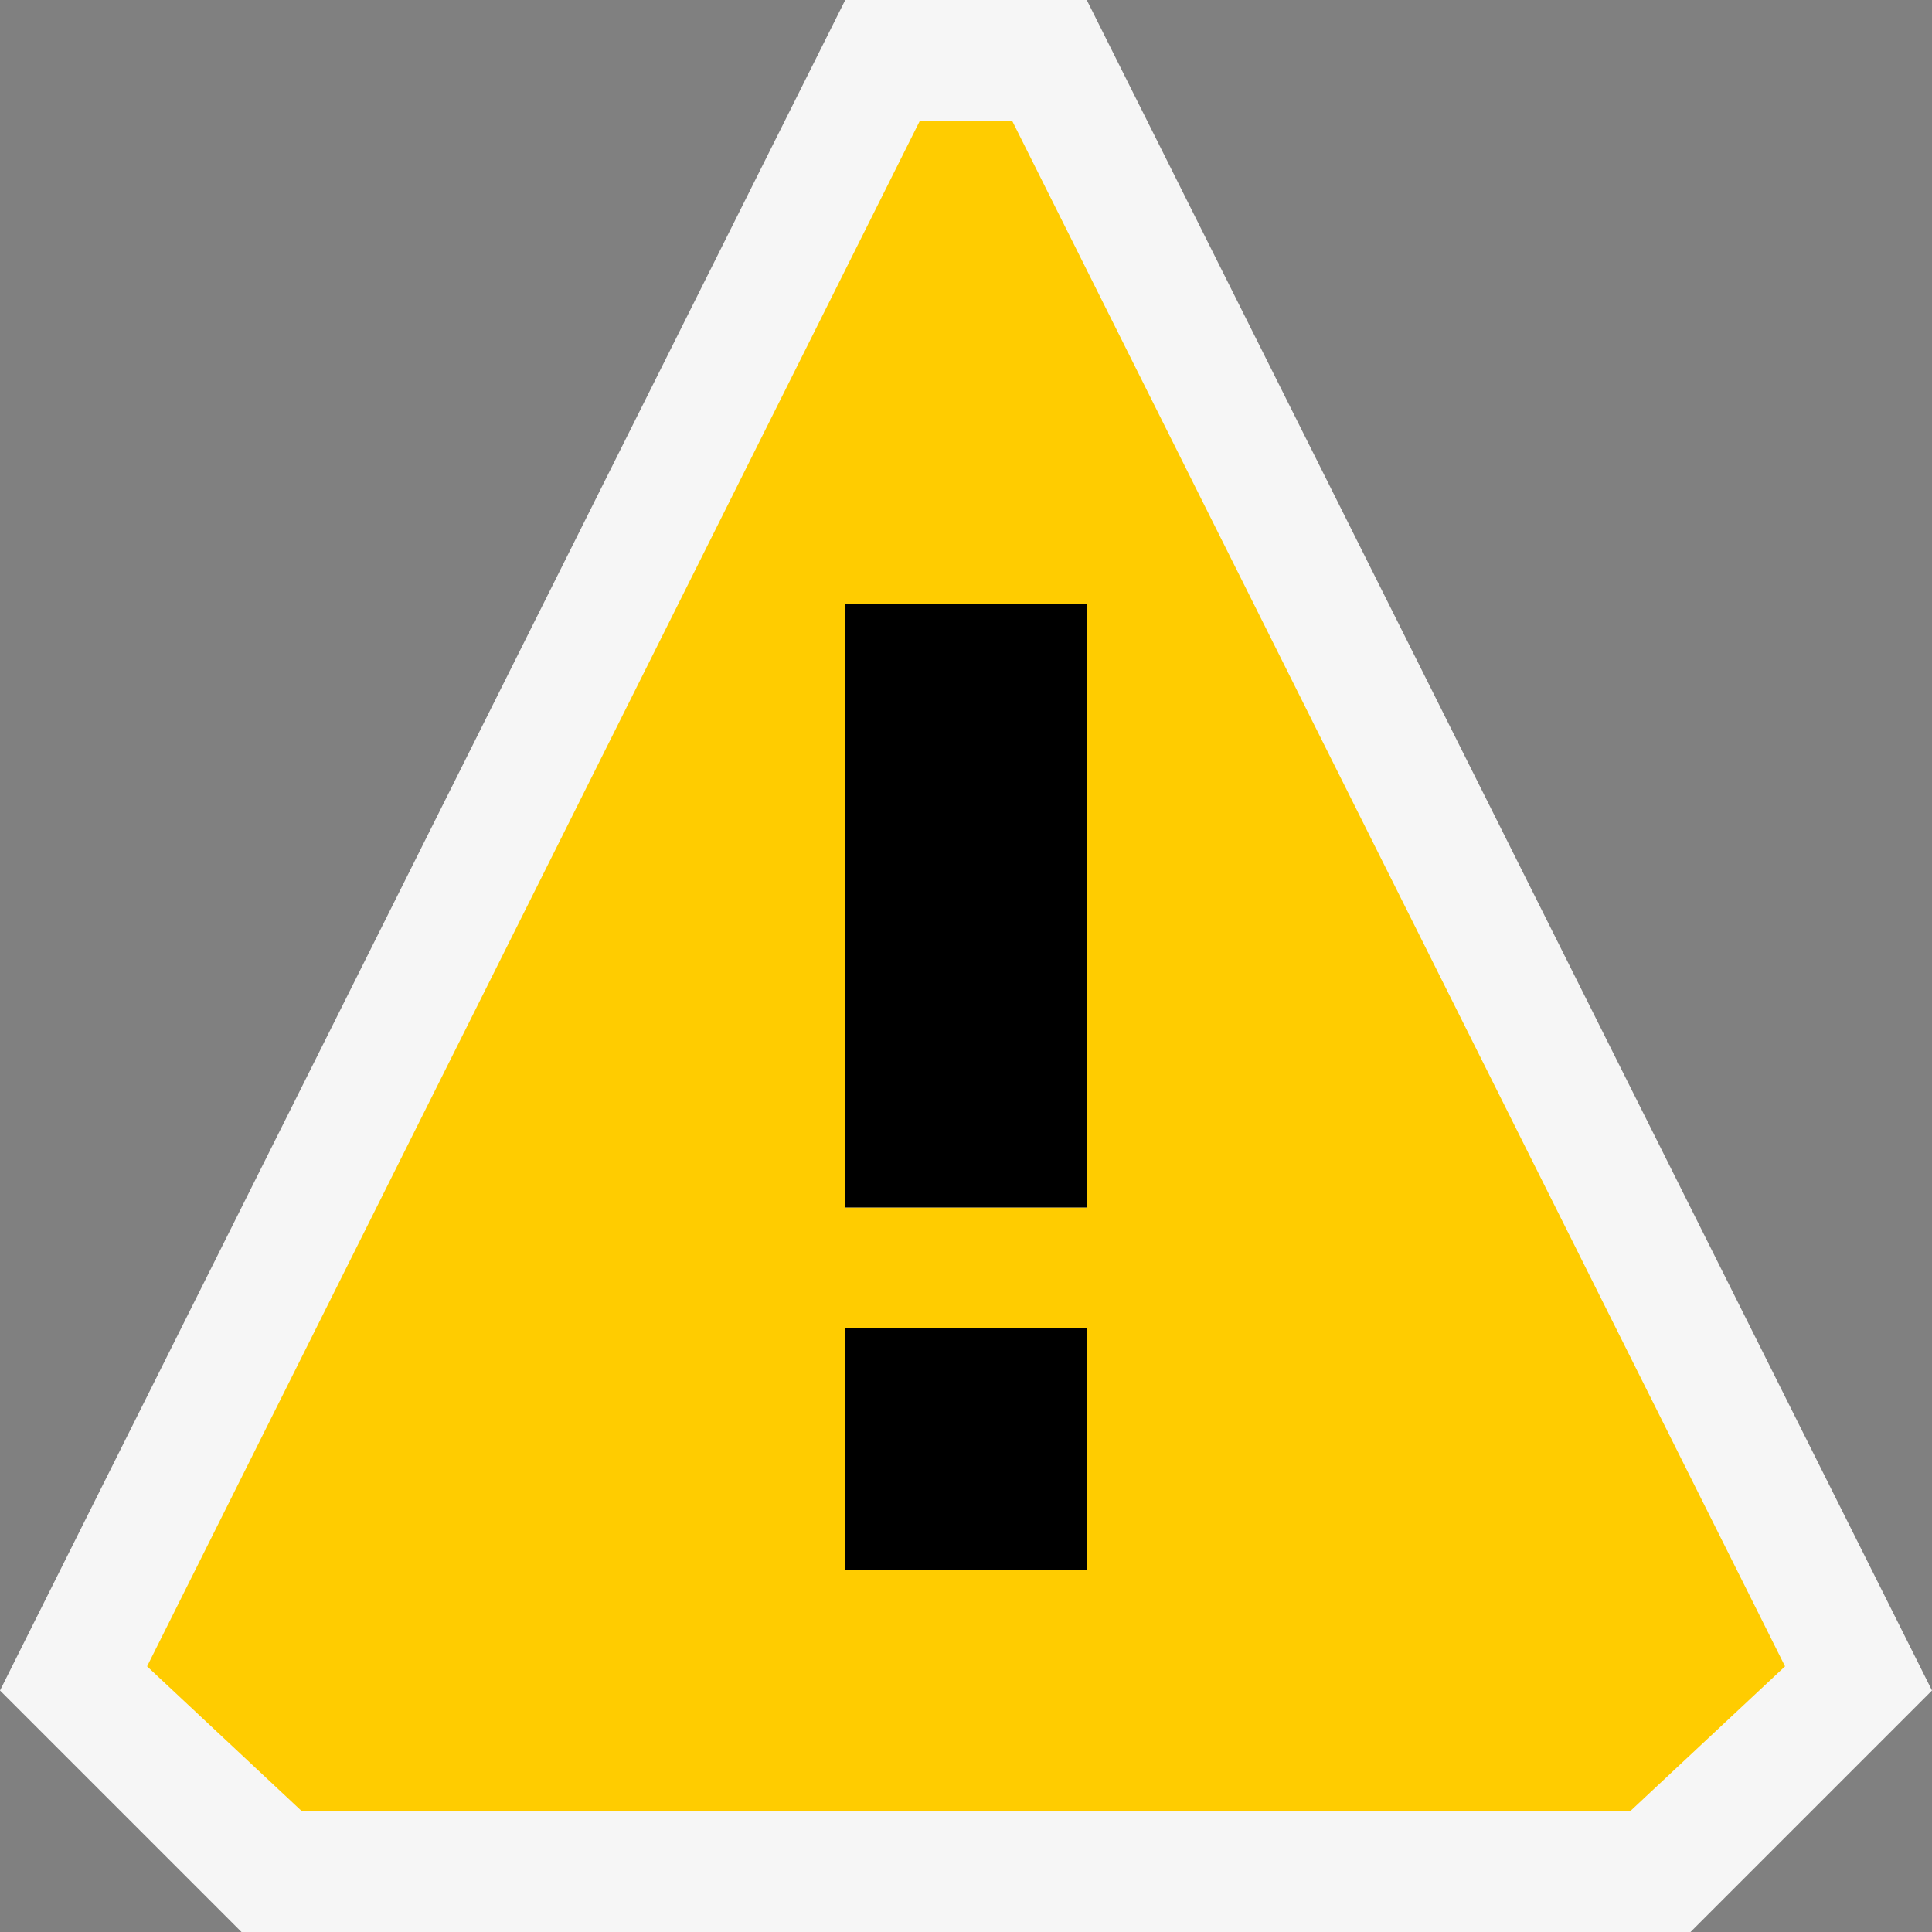 <svg xmlns="http://www.w3.org/2000/svg" viewBox="0 0 16 16">
    <rect x="0" y="0" width="16" height="16" fill="#808080" stroke="none"/>
    <defs>
        <style>
            .icon-canvas-transparent,
            .icon-vs-out {
                fill: #f6f6f6;
            }
            .icon-canvas-transparent {
                opacity: 0;
            }
            .icon-vs-yellow {
                fill: #fc0;
            }
        </style>
    </defs>
    <title>StatusWarning_16x</title>
    <path class="icon-canvas-transparent" d="M16,0V16H0V0Z" />
    <path class="icon-vs-out" d="M16,14l-2,2H2L0,14,7,0H9Z" />
    <path
        class="icon-vs-yellow"
        d="M8.382,1H7.618l-6.4,12.8L2.5,15h11l1.283-1.2ZM9,13H7V11H9Zm0-3H7V5H9Z" />
    <path d="M7,11H9v2H7ZM7,5v5H9V5Z" />
</svg>
